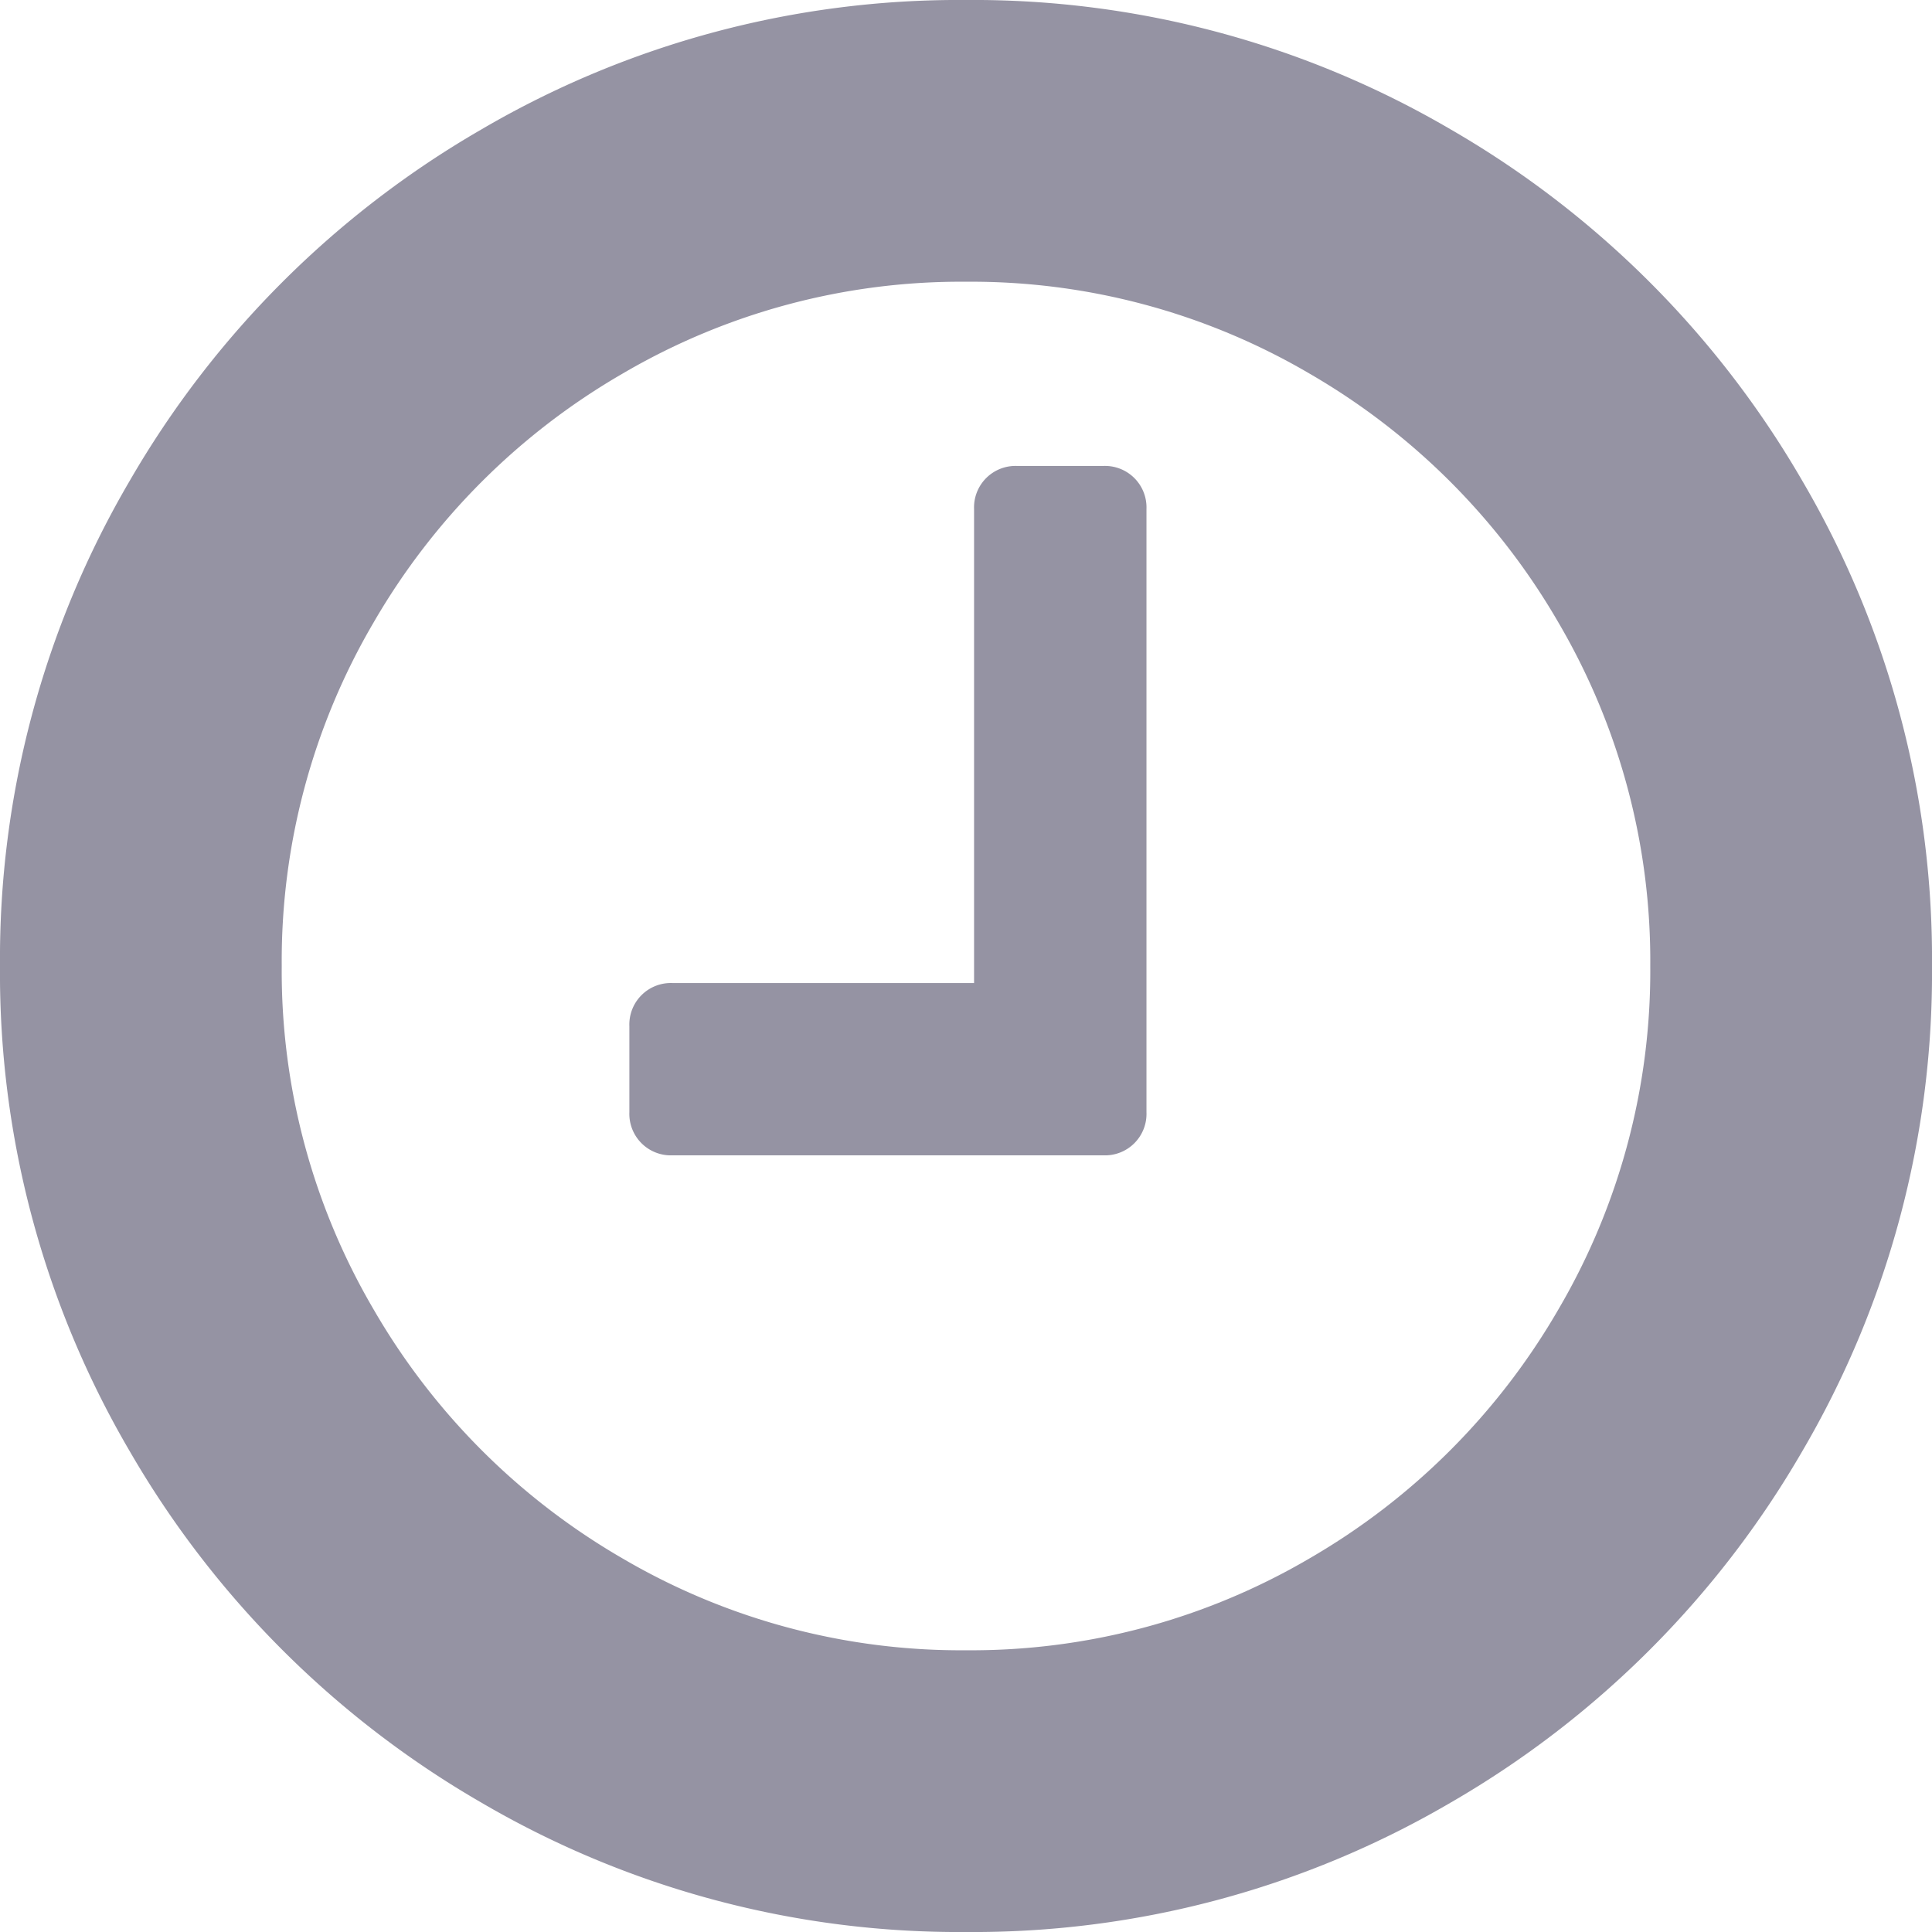 <svg xmlns="http://www.w3.org/2000/svg" width="17" height="17" viewBox="0 0 17 17">
  <g id="Сгруппировать_99" data-name="Сгруппировать 99" transform="translate(-4733 -2390)">
    <g id="_001-clock" data-name="001-clock" transform="translate(4733 2390)">
      <g id="Сгруппировать_79" data-name="Сгруппировать 79" transform="translate(0 0)">
        <path id="Контур_178" data-name="Контур 178" d="M15.86,4.233A8.464,8.464,0,0,0,12.767,1.14,8.314,8.314,0,0,0,8.5,0,8.314,8.314,0,0,0,4.234,1.14,8.462,8.462,0,0,0,1.14,4.233,8.314,8.314,0,0,0,0,8.5a8.316,8.316,0,0,0,1.14,4.267A8.464,8.464,0,0,0,4.233,15.86,8.315,8.315,0,0,0,8.5,17a8.315,8.315,0,0,0,4.267-1.14,8.462,8.462,0,0,0,3.093-3.093A8.316,8.316,0,0,0,17,8.5,8.316,8.316,0,0,0,15.86,4.233Zm-2.147,7.288a6,6,0,0,1-2.191,2.192,5.885,5.885,0,0,1-3.022.808,5.886,5.886,0,0,1-3.022-.808,6,6,0,0,1-2.191-2.192A5.884,5.884,0,0,1,2.479,8.5a5.885,5.885,0,0,1,.808-3.022A6,6,0,0,1,5.479,3.287,5.885,5.885,0,0,1,8.5,2.479a5.885,5.885,0,0,1,3.022.808,6,6,0,0,1,2.191,2.191A5.885,5.885,0,0,1,14.521,8.5,5.885,5.885,0,0,1,13.713,11.521Z" transform="translate(0 0)" fill="#9593a3"/>
        <path id="Контур_179" data-name="Контур 179" d="M150.354,109.631H149.6a.365.365,0,0,0-.379.379v4.171h-2.654a.365.365,0,0,0-.379.379v.758a.365.365,0,0,0,.379.379h3.792a.365.365,0,0,0,.379-.379V110.01a.365.365,0,0,0-.379-.379Z" transform="translate(-140.65 -105.531)" fill="#9593a3"/>
      </g>
    </g>
  </g>
</svg>
